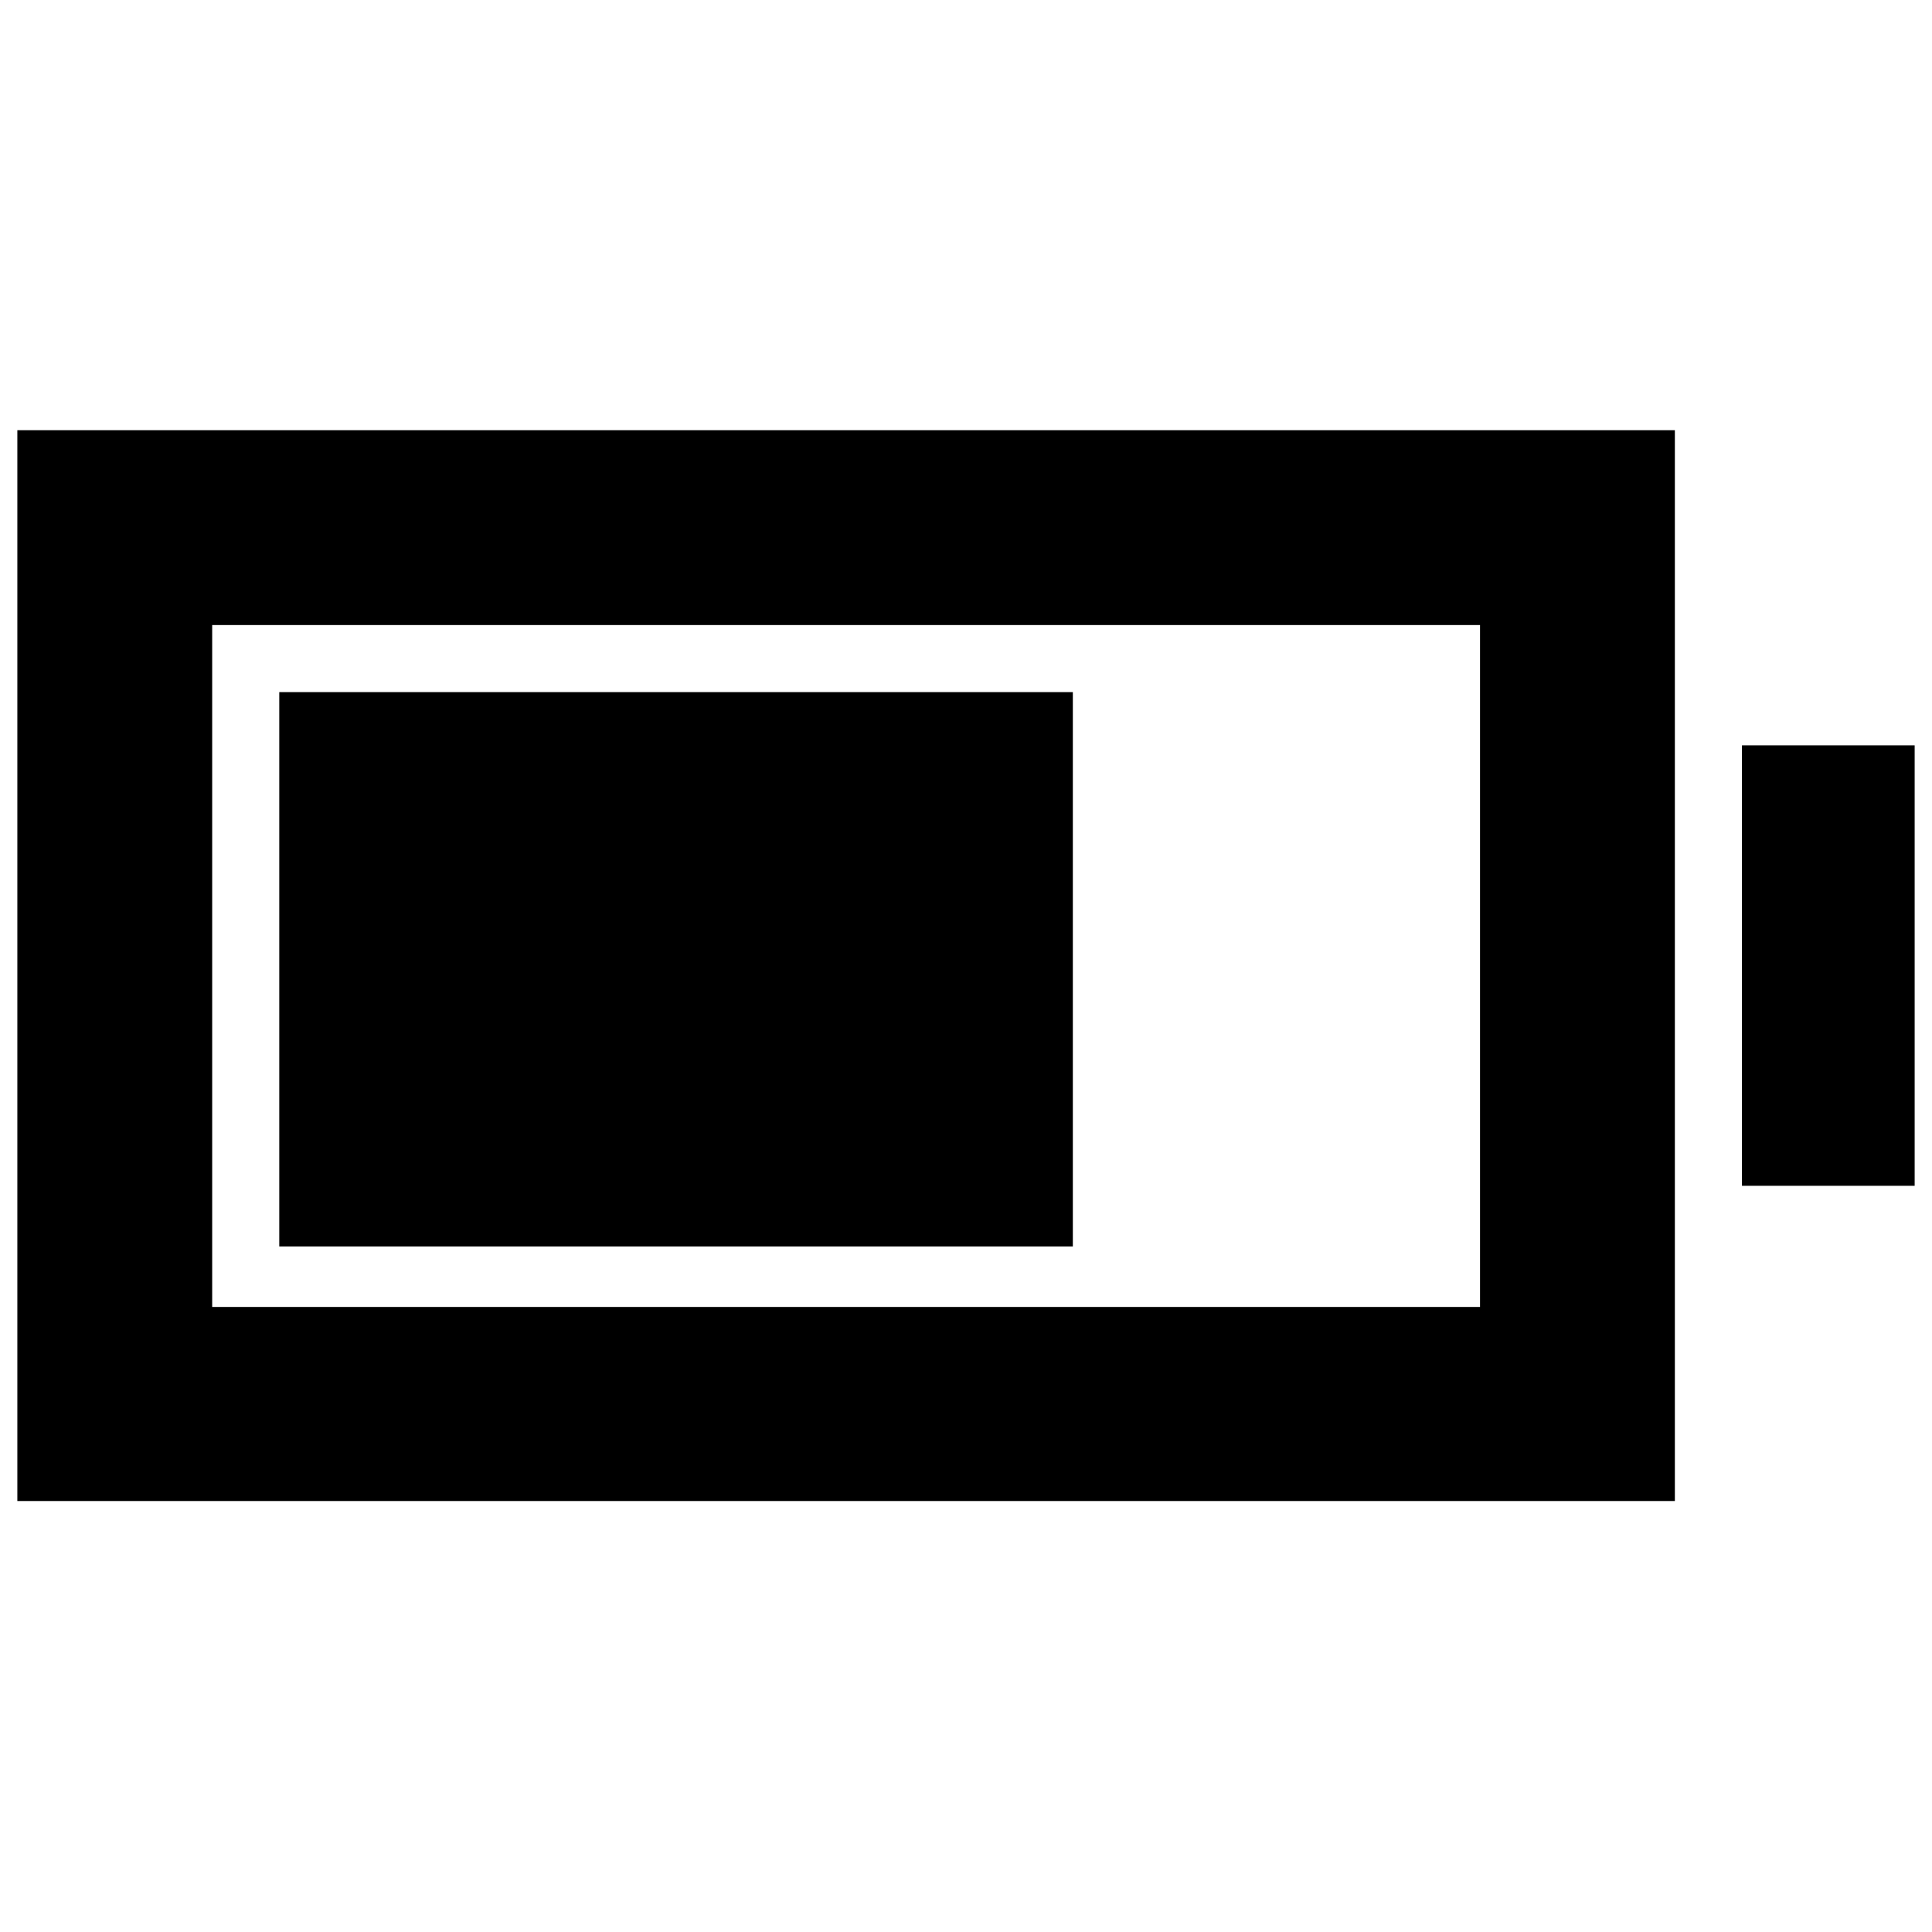 <svg xmlns="http://www.w3.org/2000/svg" height="40" viewBox="0 -960 960 960" width="40"><path d="M138.77-340.64v-275.45h394.32v275.45H138.77ZM8.62-214.15v-532.08h823.61v532.08H8.62Zm96.81-96.43h629.99v-338.84H105.43v338.84Zm760.14-60.2v-218.87h85.81v218.87h-85.81Z"/></svg>